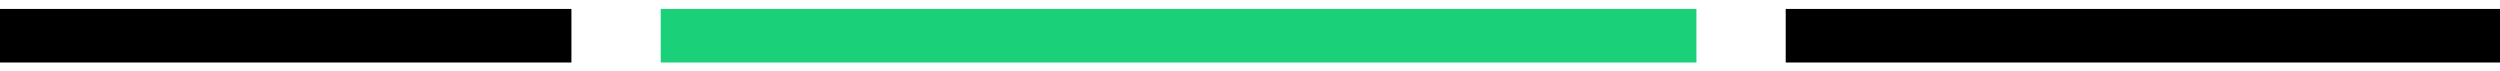<svg width="140" height="4" viewBox="0 0 140 4" fill="none" xmlns="http://www.w3.org/2000/svg">
<path d="M0 2H32" stroke="black" stroke-width="3"/>
<path d="M37 2H95" stroke="#1AD079" stroke-width="3"/>
<path d="M100 2H140" stroke="black" stroke-width="3"/>
</svg>
